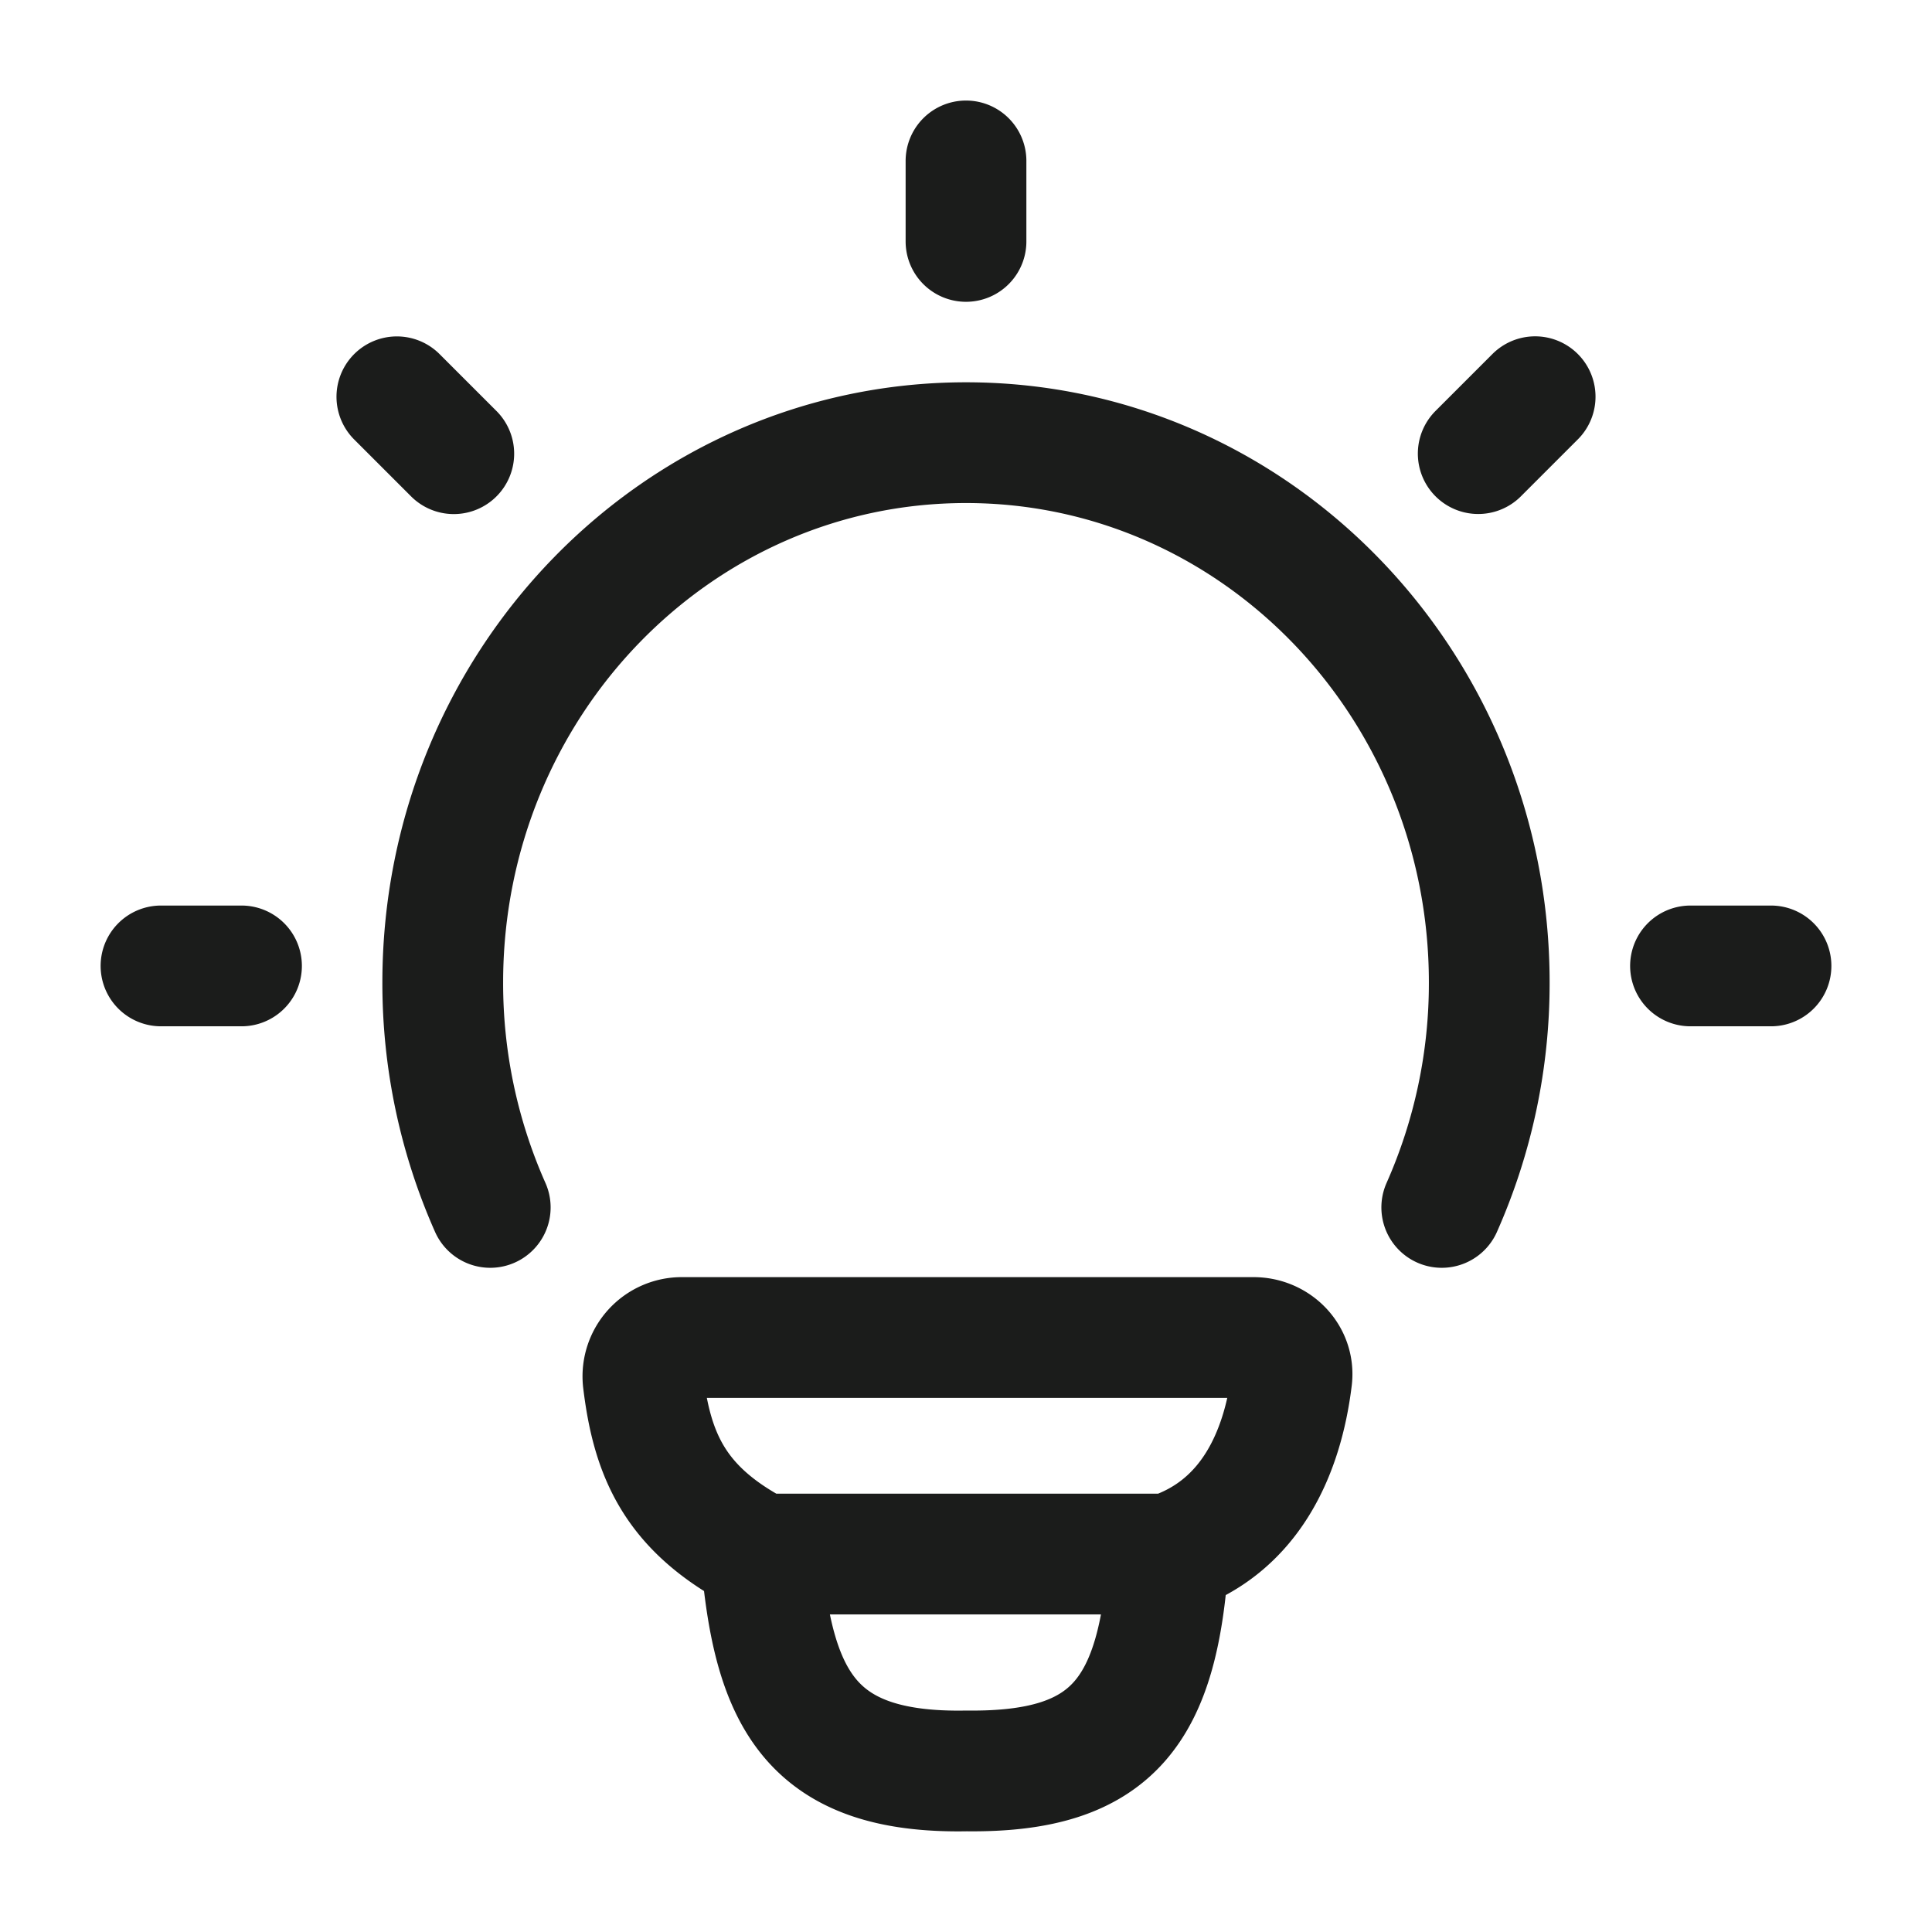 <svg xmlns="http://www.w3.org/2000/svg" width="24" height="24" fill="none" viewBox="0 0 24 24">
  <path stroke="#1B1C1B" stroke-linecap="round" stroke-width="1.5" d="M6.09 14.999a6.86 6.86 0 0 1-.59-2.794C5.5 8.5 8.41 5.499 12 5.499s6.5 3.002 6.5 6.706a6.86 6.86 0 0 1-.59 2.794"/>
  <path stroke="#1B1C1B" stroke-linecap="round" stroke-linejoin="round" stroke-width="1.5" d="M12 1.999v1m10 9h-1m-18 0H2m17.07-7.071-.707.707m-12.726.001-.707-.707m9.587 14.376c1.01-.326 1.416-1.251 1.53-2.181.034-.278-.195-.509-.475-.509H8.477a.483.483 0 0 0-.488.534c.112.928.394 1.606 1.464 2.156m5.064 0H9.453m5.064 0c-.121 1.945-.683 2.716-2.51 2.694-1.954.036-2.404-.916-2.554-2.694"/>
</svg>
